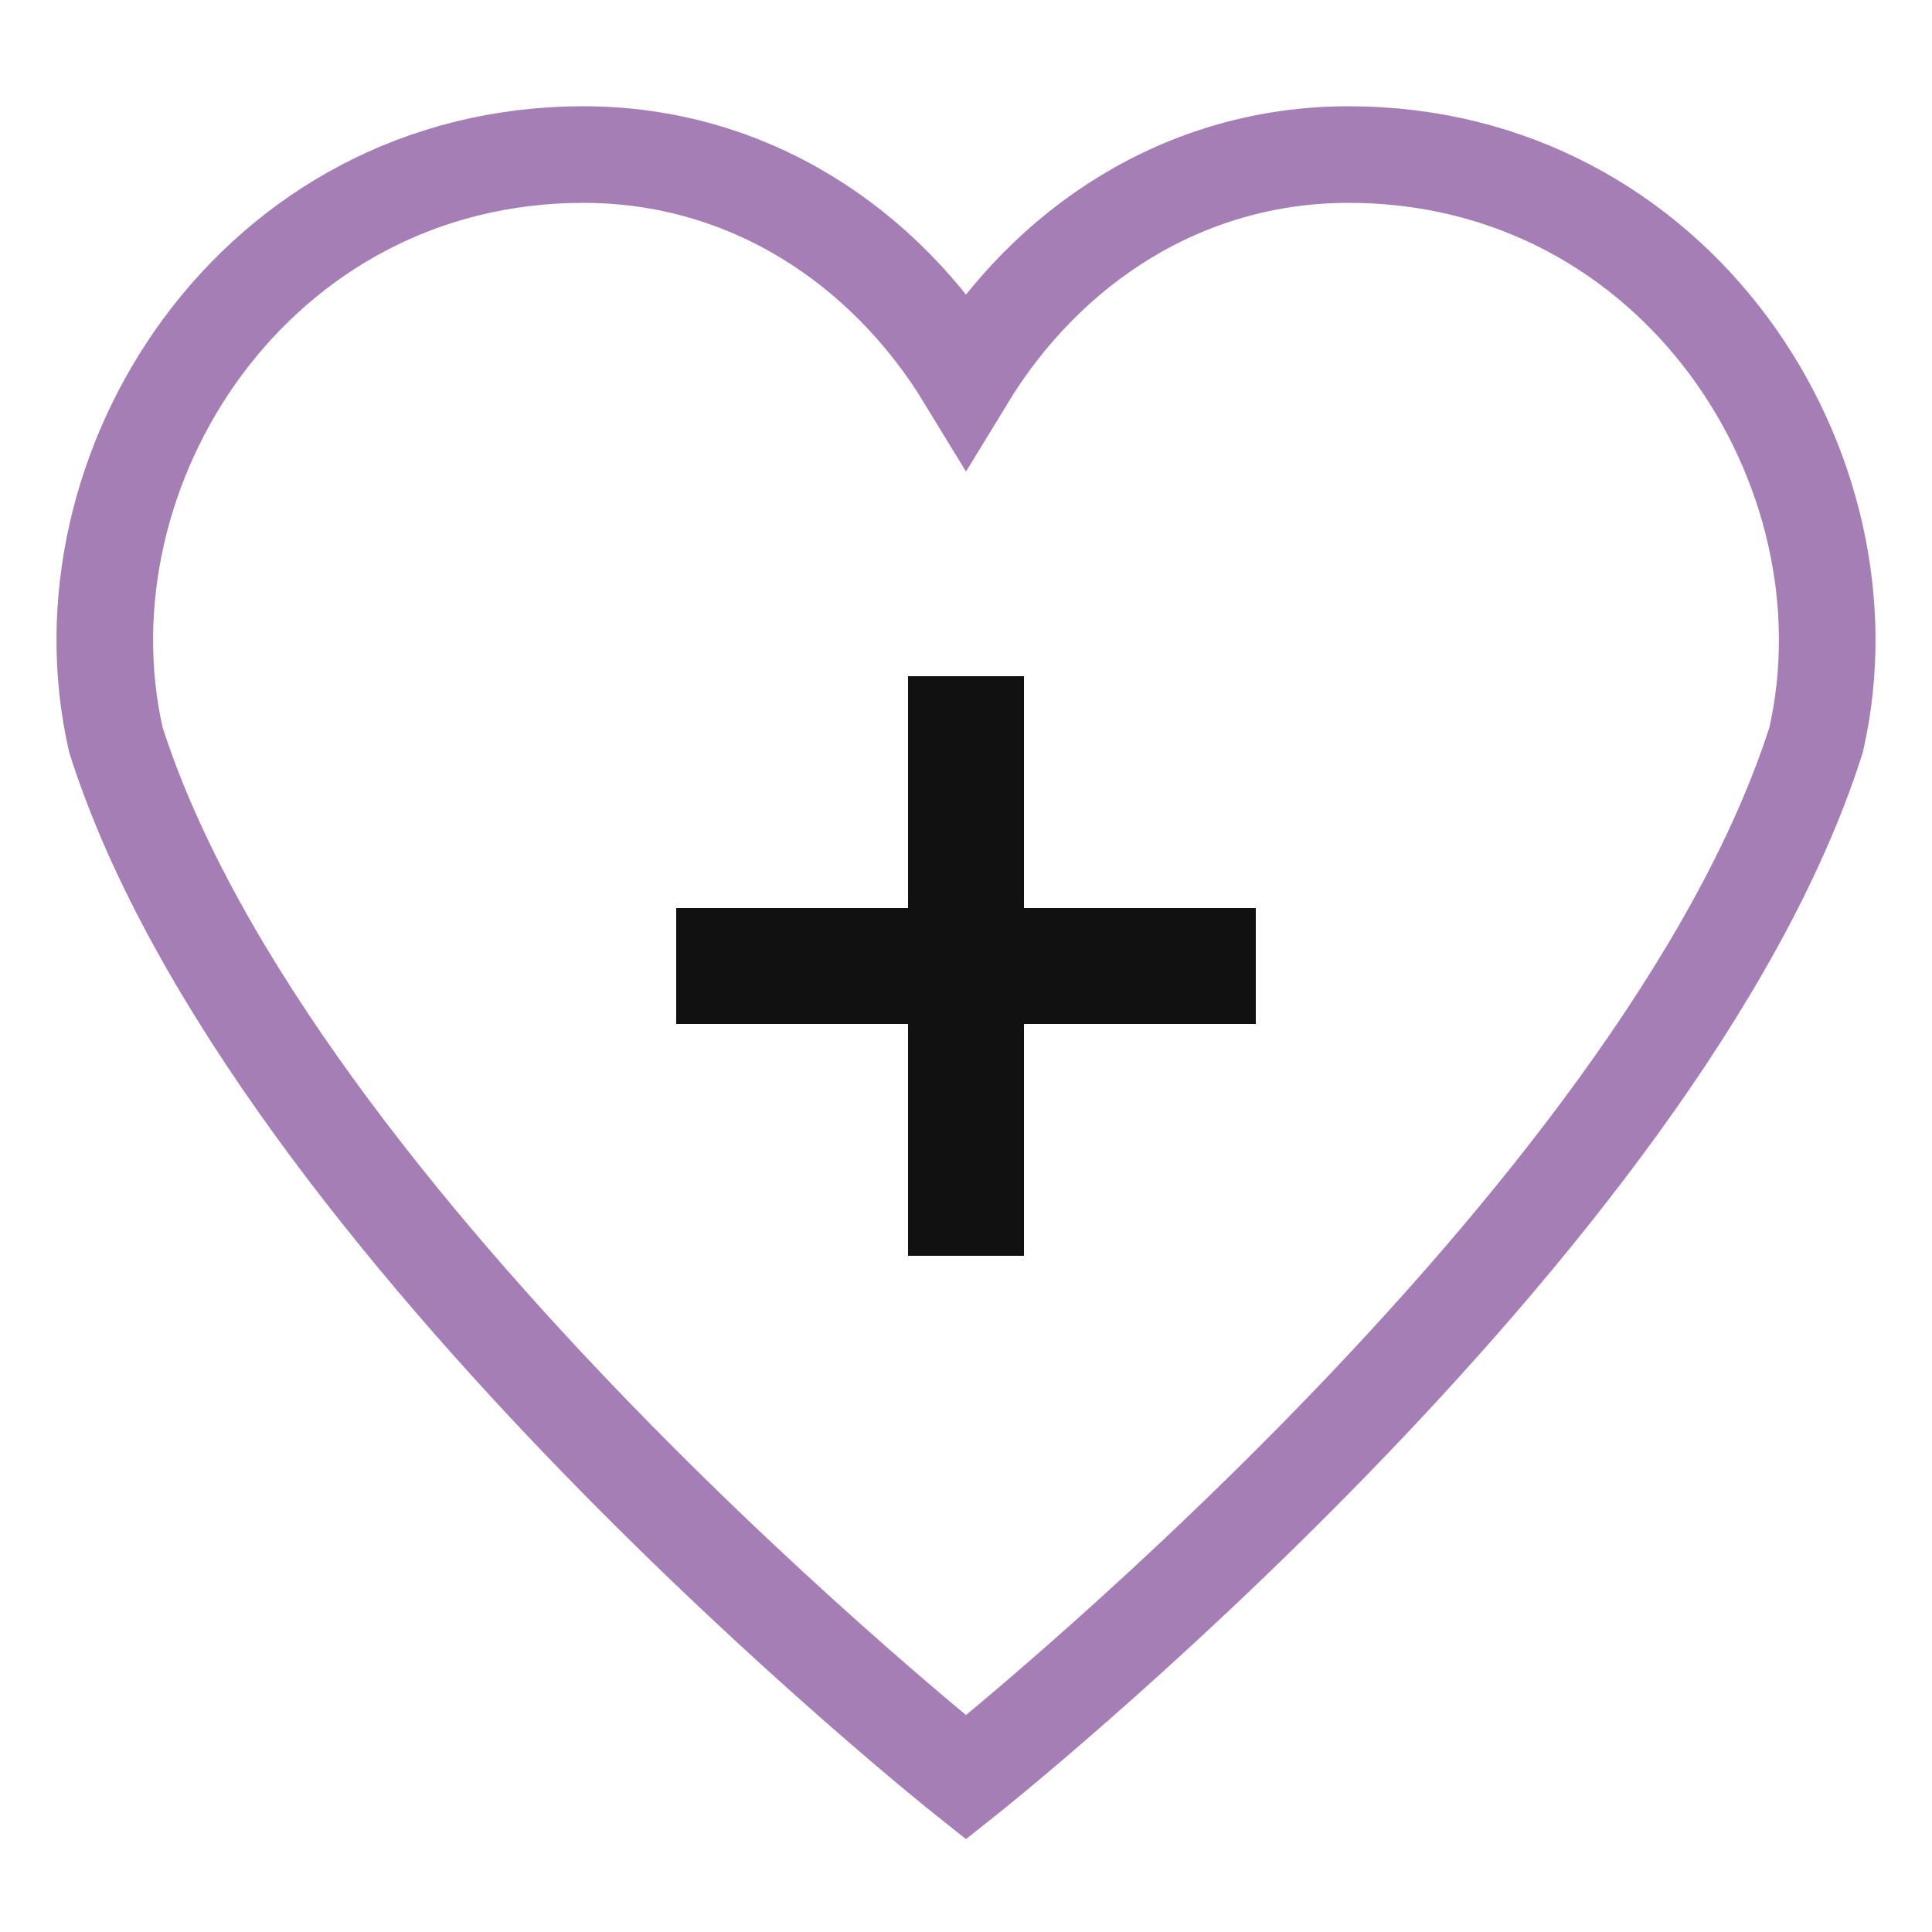 <svg width="100" height="100" viewBox="0 0 100 100" xmlns="http://www.w3.org/2000/svg">
  <path d="M50 92s-36-28.6-44-53.7C2.8 24.3 13.2 8 30.2 8c8.5 0 15.6 4.7 19.8 11.6C54.2 12.7 61.3 8 69.8 8 86.8 8 97.2 24.3 94 38.3 86 63.4 50 92 50 92z"
        fill="none" stroke="#A57EB6" stroke-width="5" />
  <line x1="50" y1="35" x2="50" y2="65" stroke="#111" stroke-width="6"/>
  <line x1="35" y1="50" x2="65" y2="50" stroke="#111" stroke-width="6"/>
</svg>

